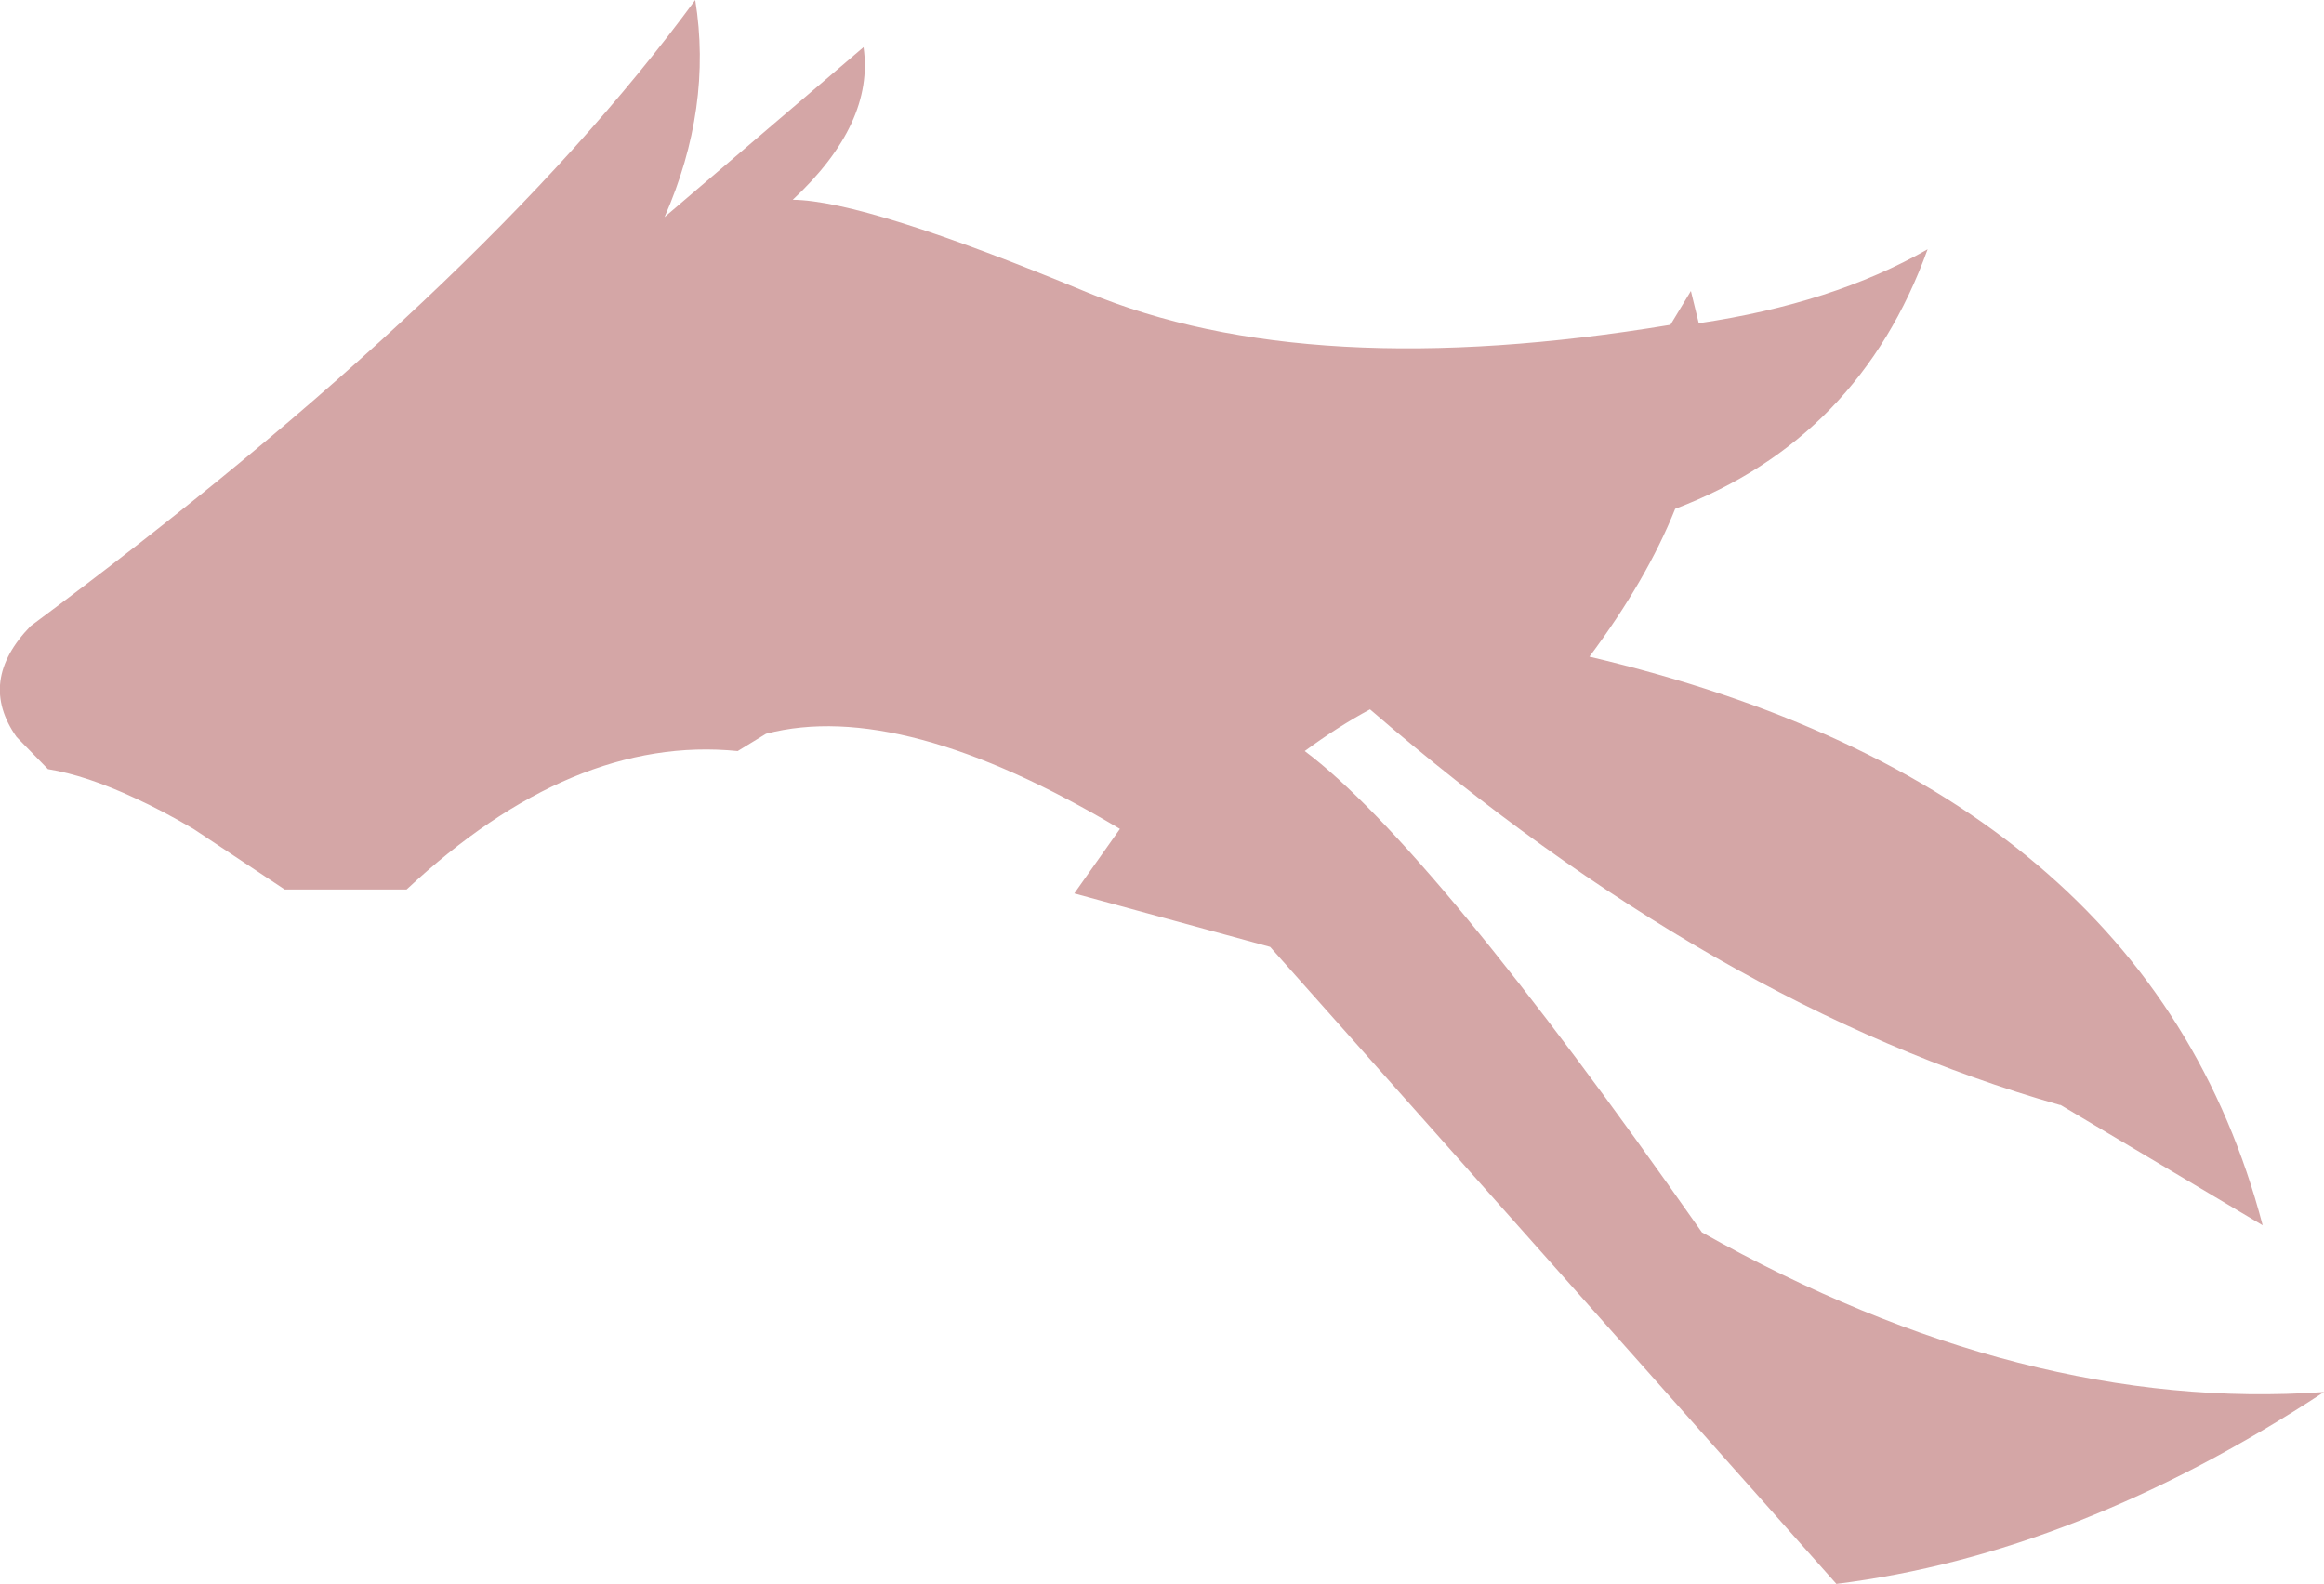 <?xml version="1.0" encoding="UTF-8" standalone="no"?>
<svg xmlns:xlink="http://www.w3.org/1999/xlink" height="100.7px" width="147.75px" xmlns="http://www.w3.org/2000/svg">
  <g transform="matrix(1.0, 0.0, 0.0, 1.0, 73.85, 50.35)">
    <path d="M32.35 -29.7 L33.65 -31.85 34.15 -29.8 Q42.65 -31.05 48.7 -34.5 44.35 -22.45 32.65 -18.0 30.85 -13.5 27.2 -8.6 62.7 -0.25 70.0 27.55 L57.15 19.9 57.1 19.9 Q35.15 13.65 13.25 -5.25 11.2 -4.15 9.1 -2.6 17.15 3.45 34.35 28.0 54.8 39.5 73.9 38.15 58.2 48.45 42.9 50.35 L6.9 9.85 -5.55 6.45 -2.65 2.35 Q-16.55 -5.95 -25.15 -3.7 L-26.95 -2.6 Q-37.45 -3.65 -48.0 6.2 L-55.75 6.2 -61.55 2.35 Q-63.5 1.2 -65.25 0.4 -68.35 -1.05 -70.8 -1.45 L-72.8 -3.5 Q-75.3 -7.05 -71.9 -10.55 -43.25 -31.8 -29.65 -50.35 -28.55 -43.5 -31.6 -36.55 L-18.95 -47.35 Q-18.25 -42.5 -23.45 -37.65 -18.8 -37.6 -4.7 -31.75 9.4 -25.9 32.35 -29.7" fill="#d4a6a6" fill-rule="evenodd" stroke="none"/>
  </g>
</svg>
